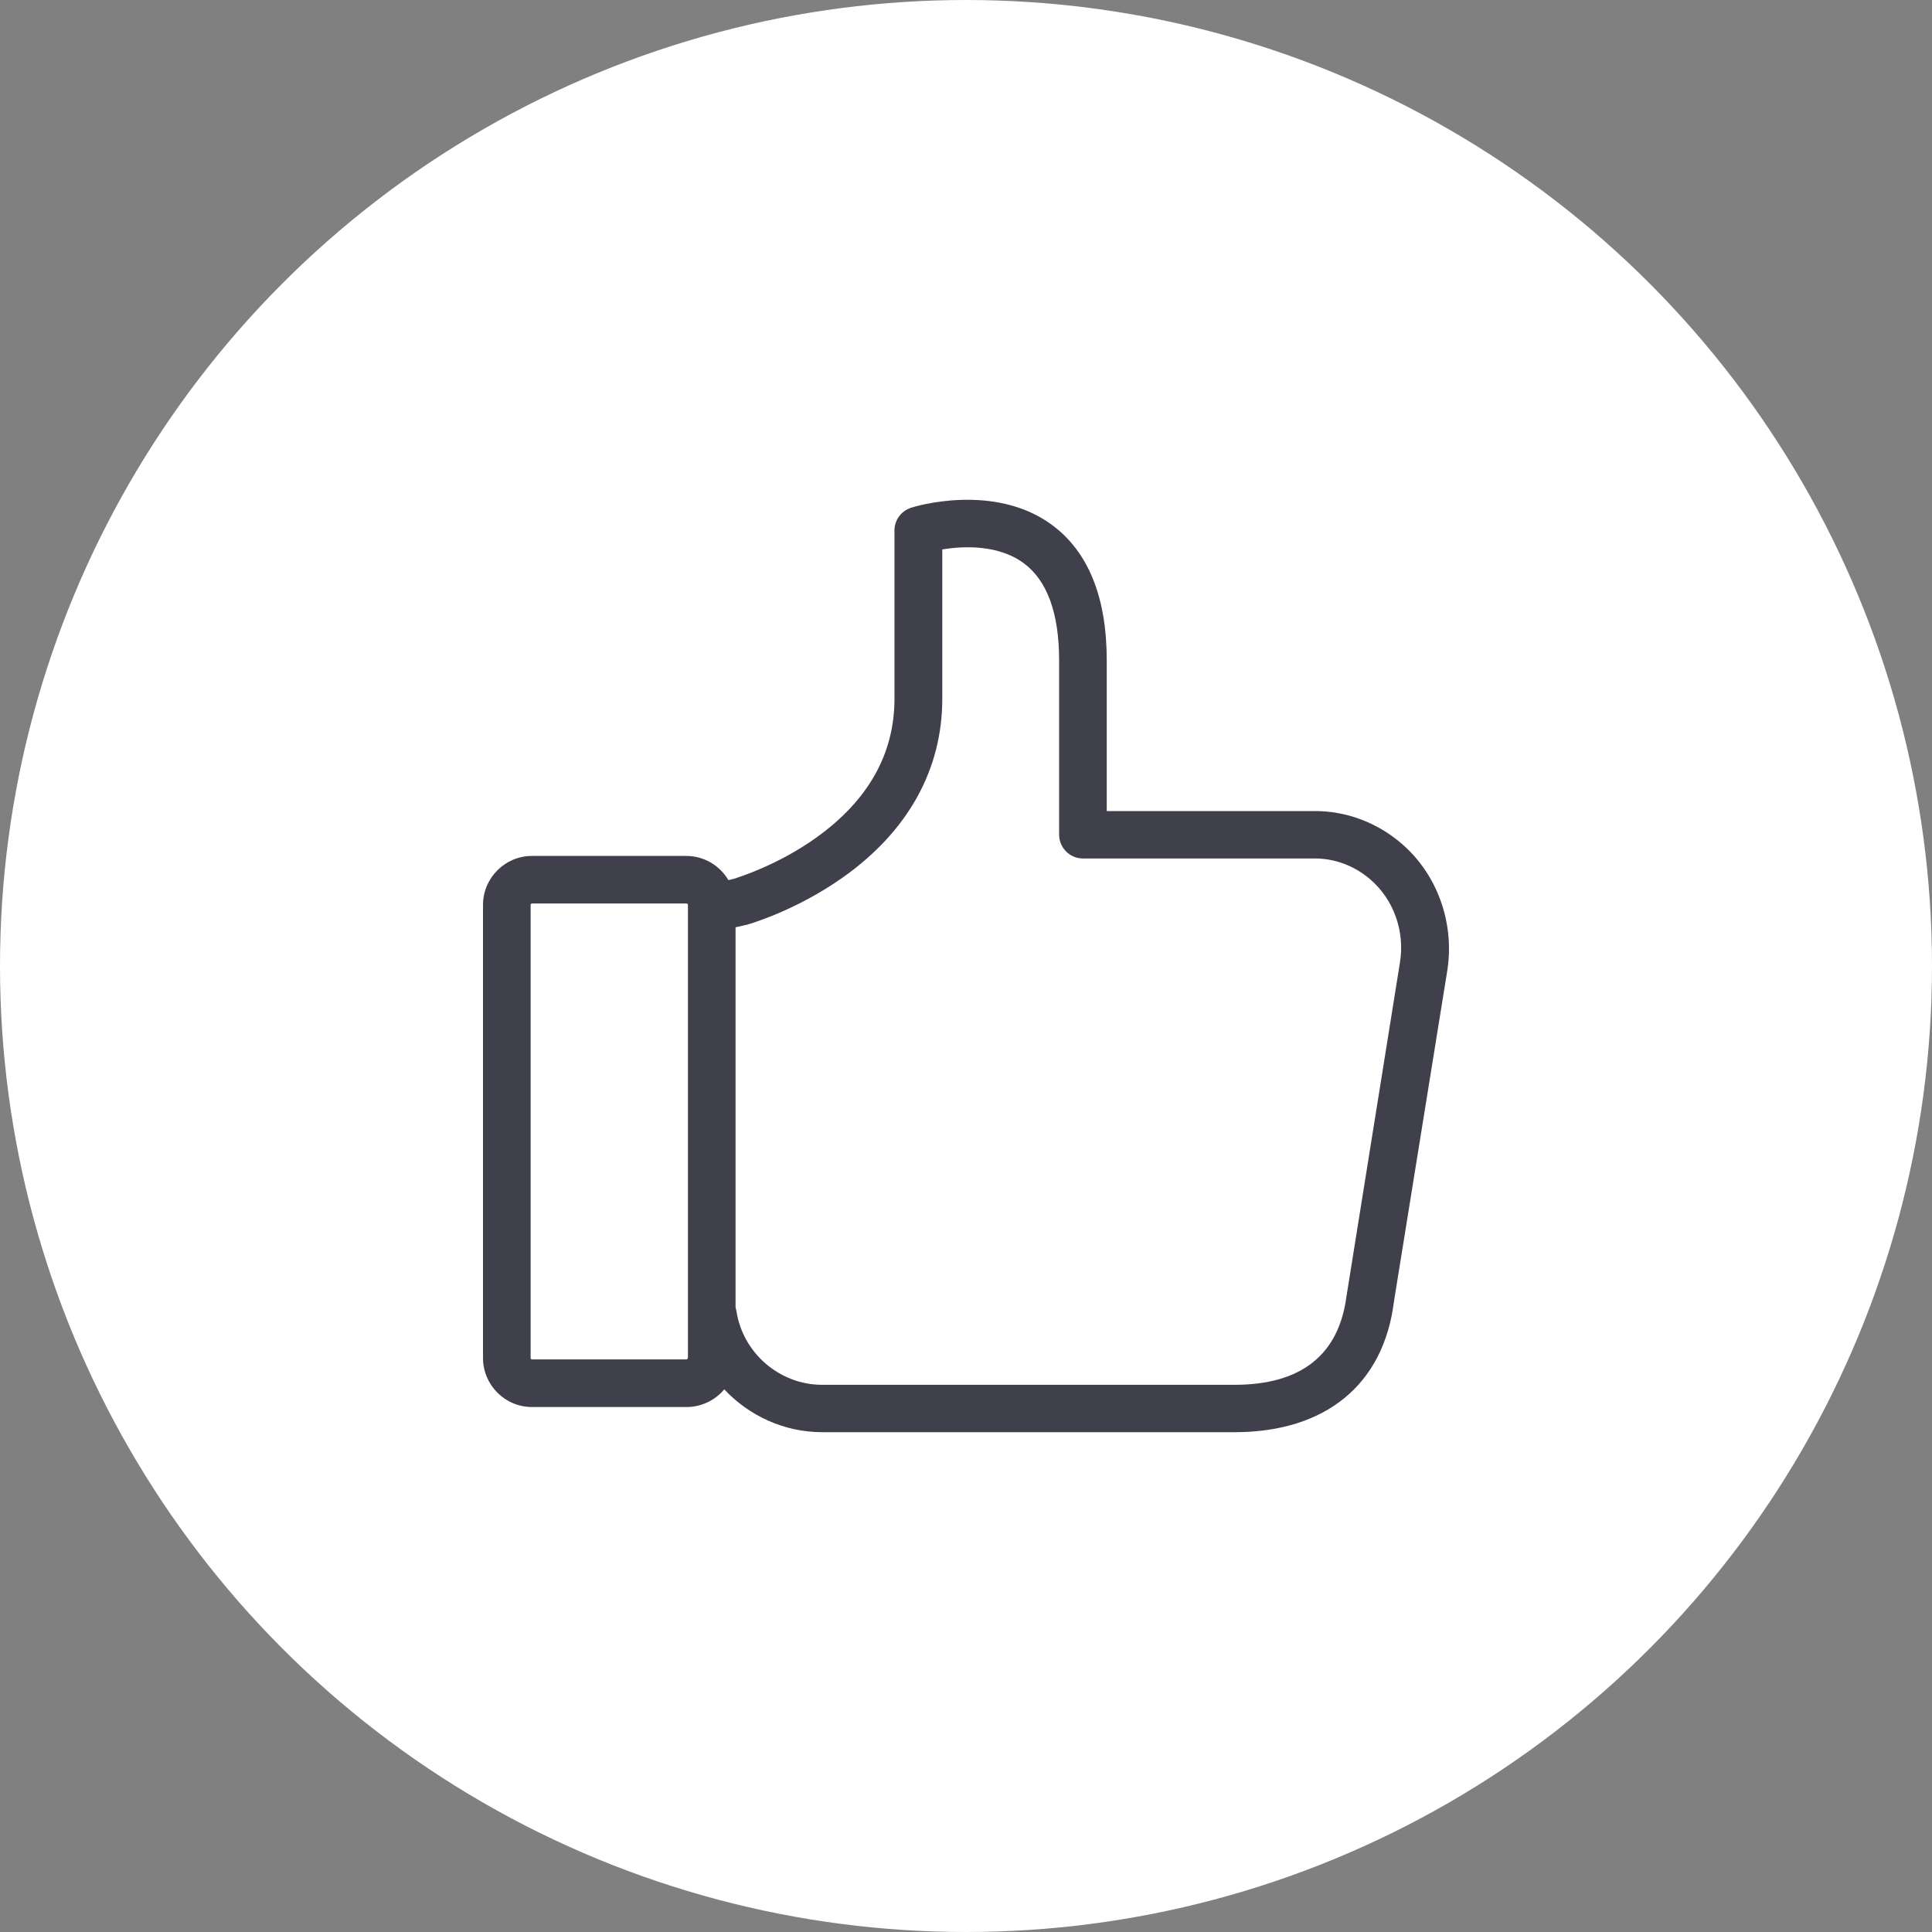 <svg width="40" height="40" viewBox="0 0 40 40" fill="none" xmlns="http://www.w3.org/2000/svg">
<rect x="0" y="0" width="40" height="40" fill="#808080" stroke="none"/>
<circle cx="20" cy="20" r="20" fill="white"/>
<path d="M29.009 17.458C28.504 17.026 27.871 16.792 27.23 16.792H26.582H24.244H22.914V13.675C22.914 12.364 22.532 11.42 21.776 10.865C20.581 9.986 18.934 10.487 18.864 10.512C18.658 10.578 18.519 10.767 18.519 10.98V14.467C18.519 15.605 17.977 16.57 16.904 17.339C16.104 17.914 15.286 18.164 15.2 18.193L15.081 18.222C14.904 17.922 14.58 17.721 14.206 17.721H11.014C10.456 17.721 10 18.177 10 18.735V28.116C10 28.675 10.456 29.131 11.014 29.131H14.214C14.526 29.131 14.81 28.987 14.995 28.765C15.508 29.312 16.235 29.652 17.024 29.652H19.73H20.01H25.559C27.444 29.652 28.648 28.667 28.861 26.942L29.966 20.086C30.118 19.101 29.753 18.09 29.009 17.458ZM14.239 28.116C14.239 28.133 14.226 28.145 14.21 28.145H11.014C10.998 28.145 10.986 28.133 10.986 28.116V18.735C10.986 18.719 10.998 18.706 11.014 18.706H14.214C14.231 18.706 14.243 18.719 14.243 18.735V28.116H14.239ZM28.984 19.93L27.884 26.798C27.884 26.802 27.884 26.81 27.88 26.818C27.727 28.047 26.947 28.671 25.555 28.671H20.006H19.726H17.02C16.145 28.671 15.385 28.018 15.249 27.155C15.245 27.127 15.237 27.098 15.229 27.069V19.199L15.442 19.15C15.45 19.15 15.455 19.146 15.463 19.146C15.504 19.134 16.477 18.858 17.459 18.16C18.802 17.207 19.509 15.93 19.509 14.467V11.375C19.936 11.305 20.667 11.268 21.197 11.662C21.681 12.02 21.928 12.697 21.928 13.675V17.281C21.928 17.552 22.15 17.774 22.421 17.774H24.244H26.582H27.23C27.637 17.774 28.044 17.926 28.368 18.205C28.853 18.62 29.091 19.281 28.984 19.93Z" fill="#40404C"/>
</svg>
